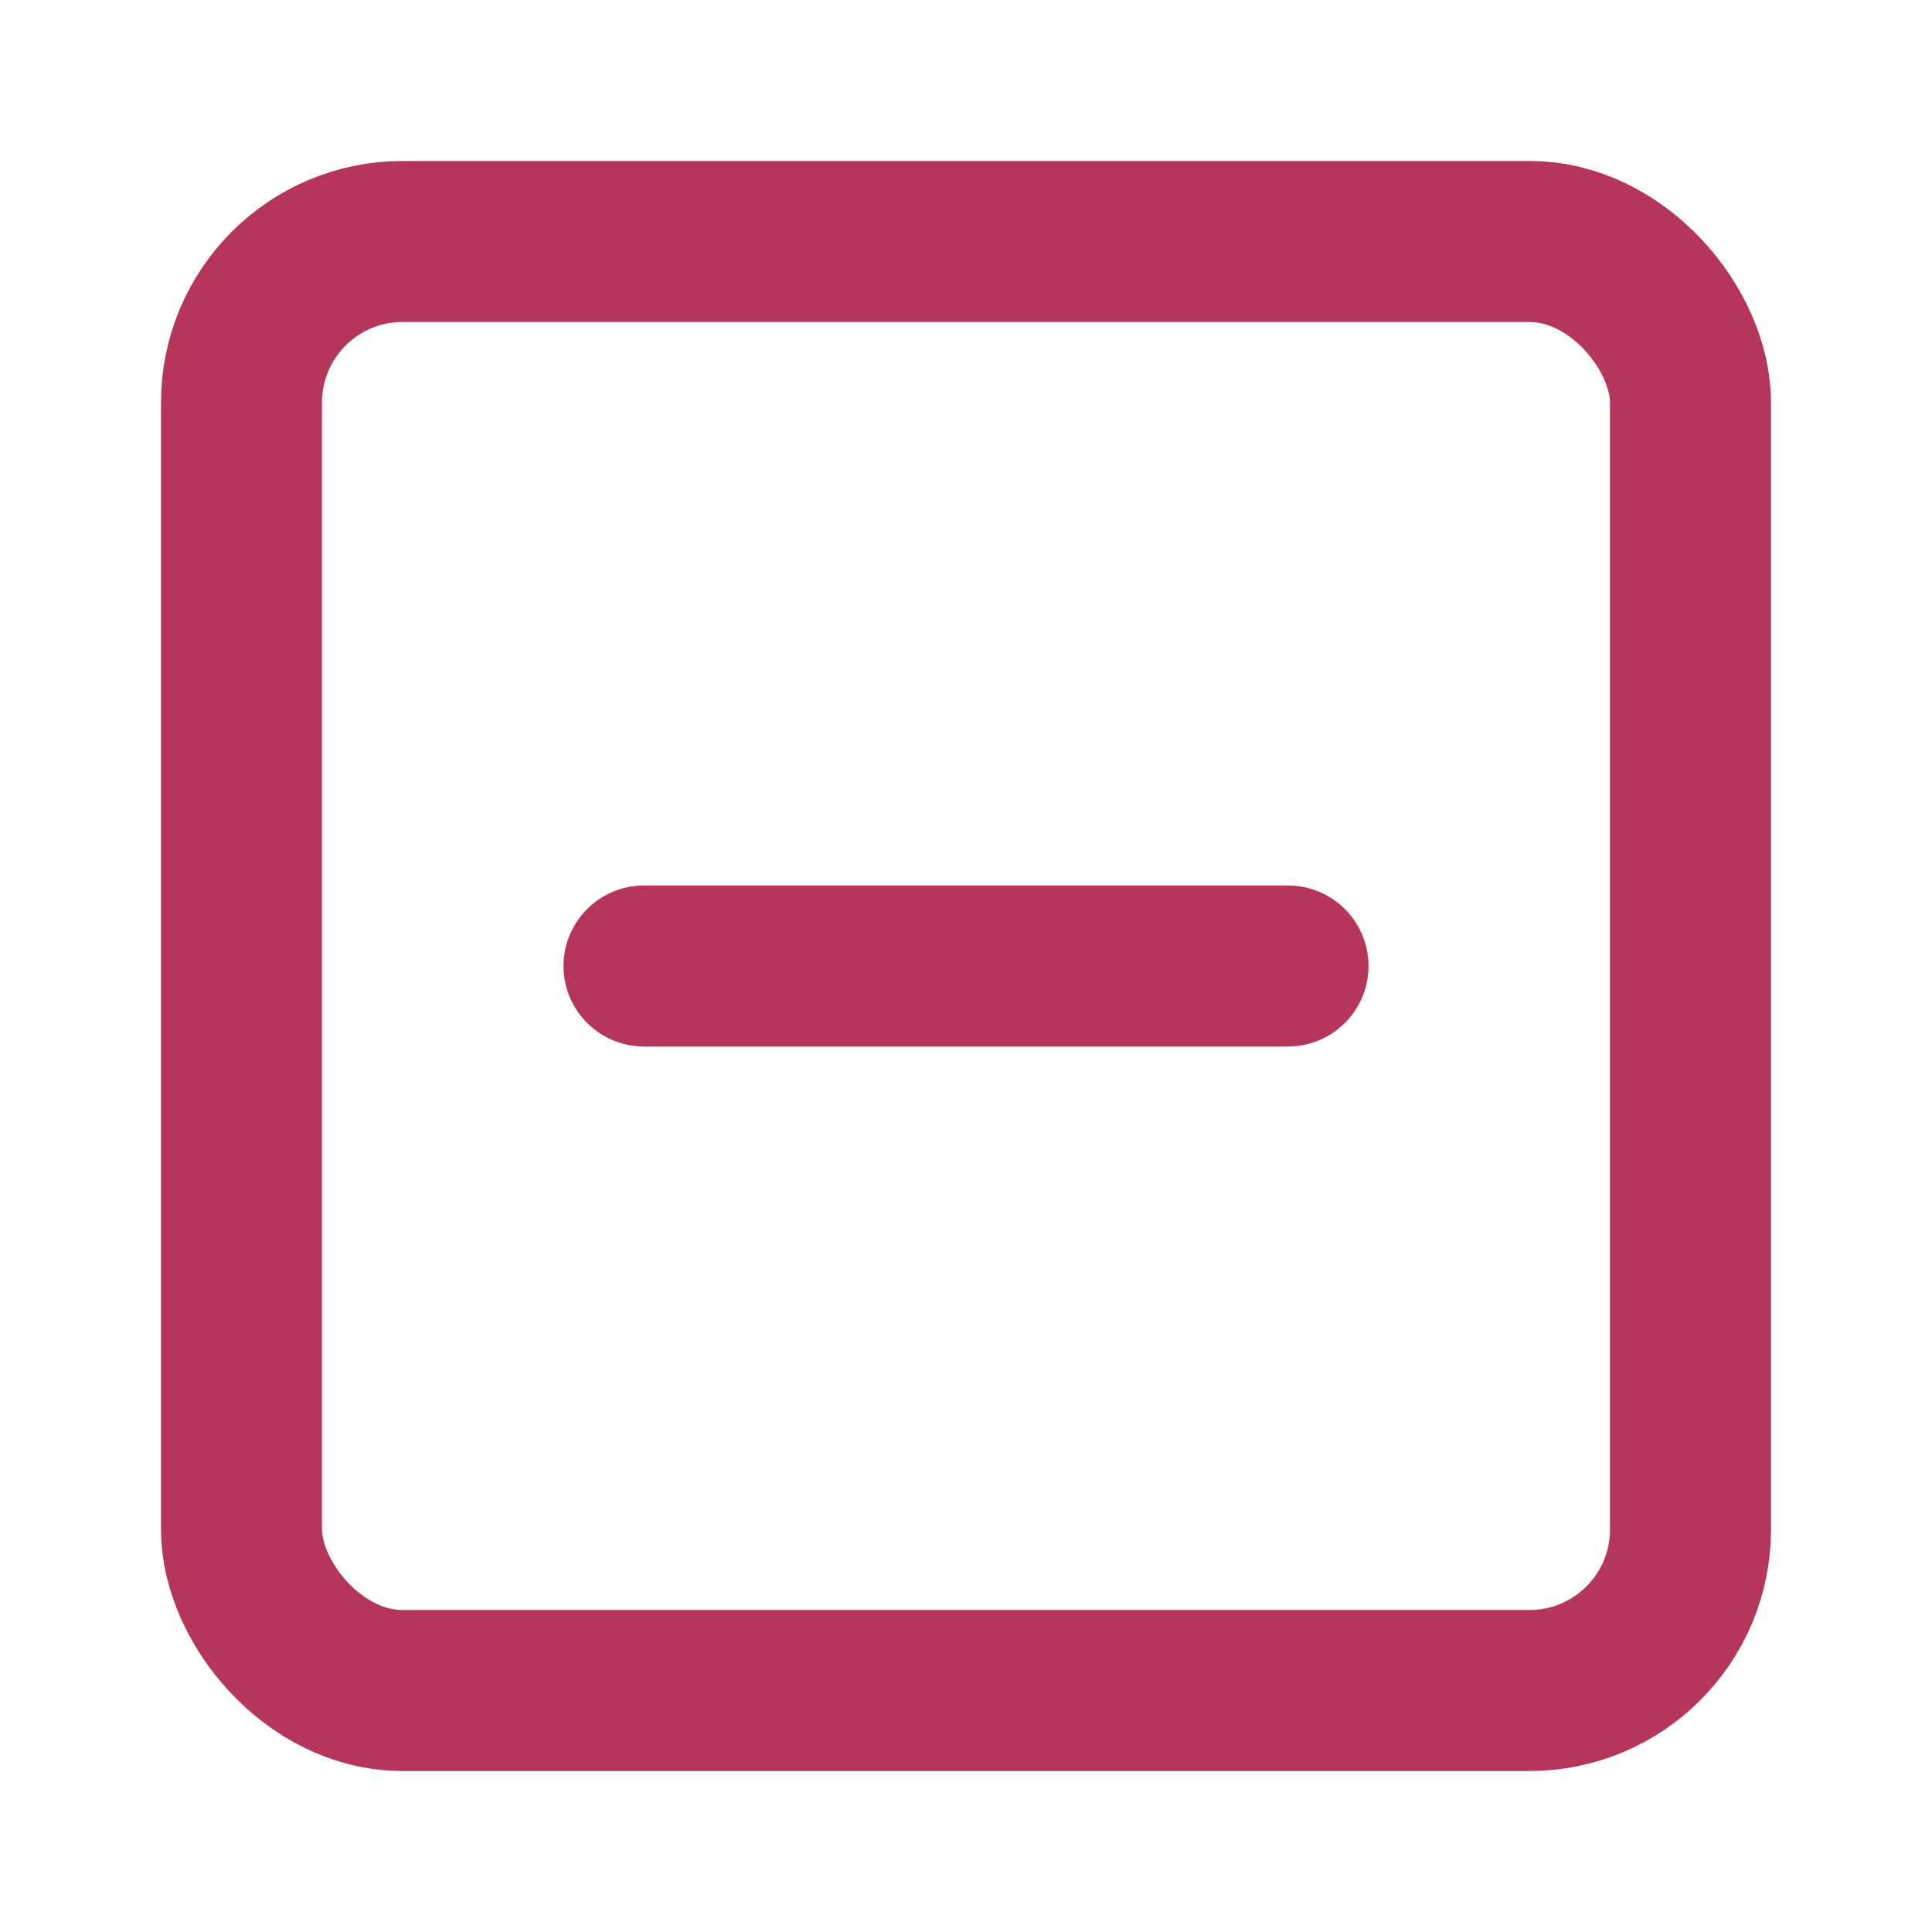 <svg xmlns="http://www.w3.org/2000/svg" width="24" height="24" viewBox="0 0 24 24" fill="none" stroke="#b5365a" stroke-width="2" stroke-linecap="round" stroke-linejoin="round" class="feather feather-minus-square"><rect x="3" y="3" width="18" height="18" rx="2" ry="2"></rect><line x1="8" y1="12" x2="16" y2="12"></line></svg>